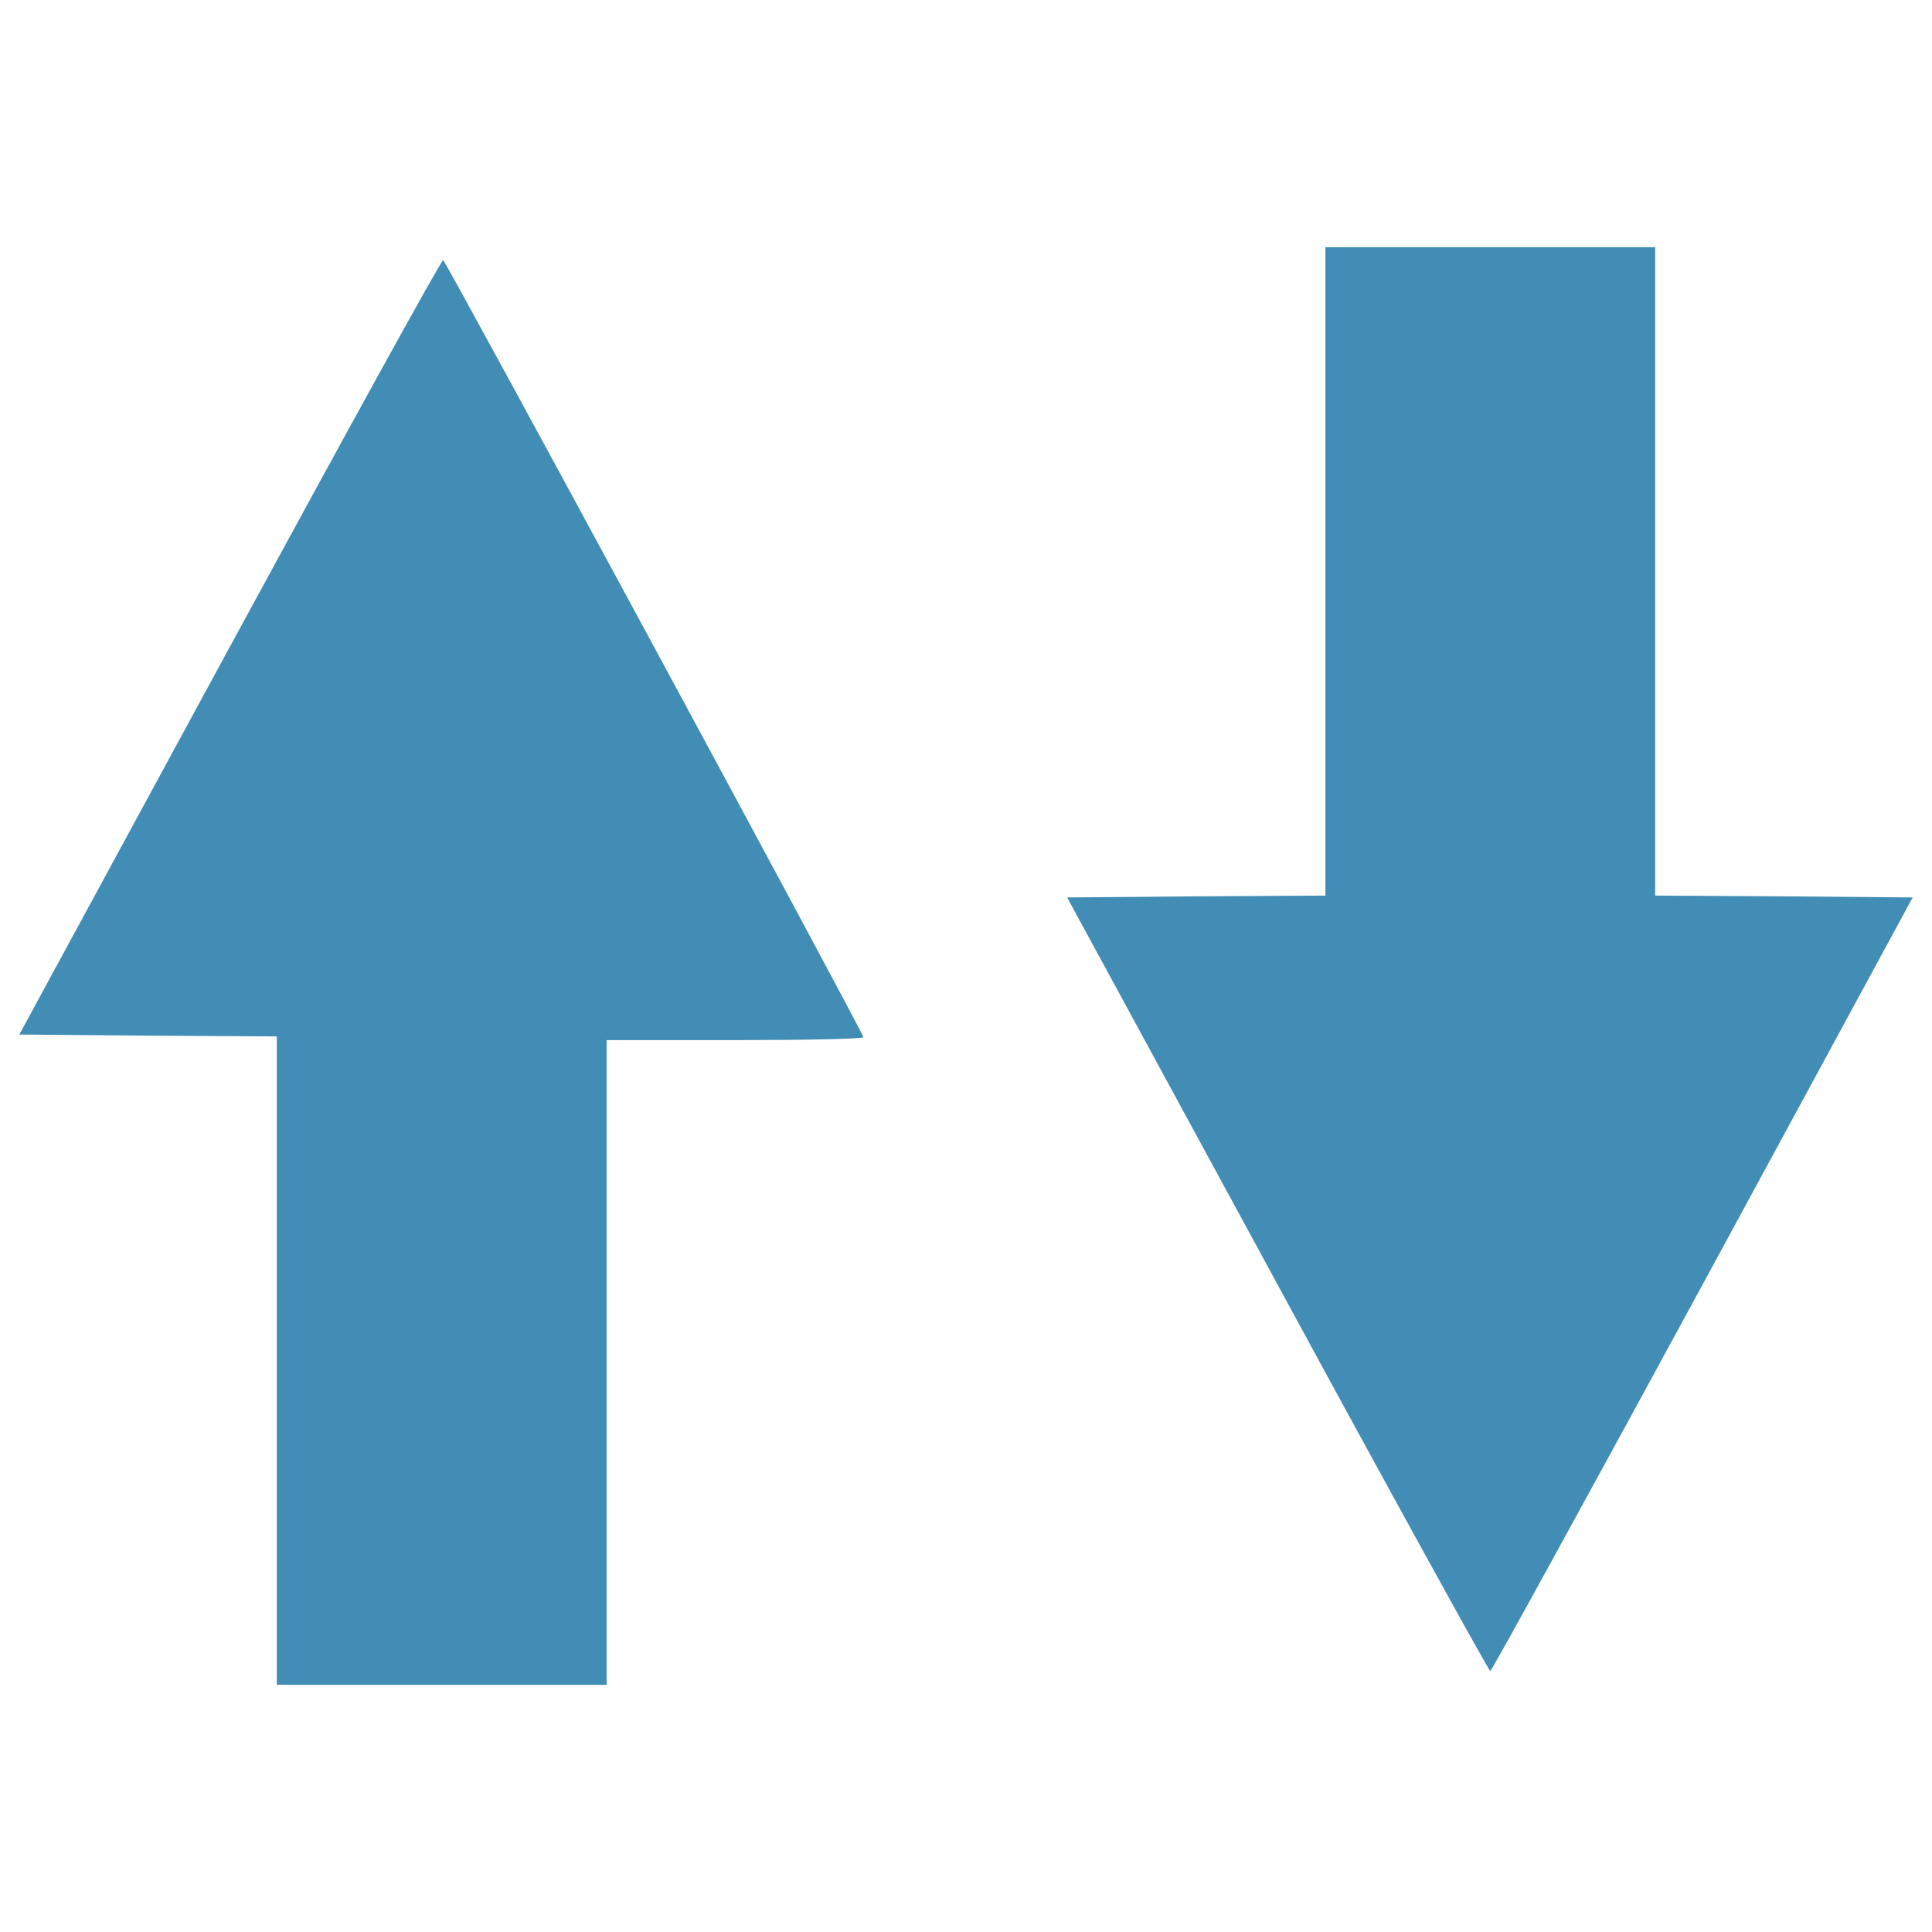 <?xml version="1.0" encoding="utf-8"?>
<!-- Svg Vector Icons : http://www.onlinewebfonts.com/icon -->
<!DOCTYPE svg PUBLIC "-//W3C//DTD SVG 1.1//EN" "http://www.w3.org/Graphics/SVG/1.1/DTD/svg11.dtd">
<svg version="1.1" xmlns="http://www.w3.org/2000/svg" xmlns:xlink="http://www.w3.org/1999/xlink" x="0px" y="0px" viewBox="0 0 1000 1000" enable-background="new 0 0 1000 1000" xml:space="preserve">
<g><g transform="translate(0,511) scale(0.1,-0.1)">
<path style="fill: #418DB5" d="M6860.3,2152.5V474.4l-667.4-3.8l-669.3-5.8l1089.3-2004.1c598.4-1102.7,1095.1-2002.2,1100.8-2000.3c7.7,1.9,502.5,903.3,1100.8,2004.1L9900,464.8l-665.5,5.8l-667.4,3.8v1678.1v1678.1h-853.4h-853.4V2152.5z"/>
<path style="fill: #418DB5" d="M1191.2,1765.1L100-244.8l665.5-5.8l667.4-3.8v-1678.1v-1678.1h853.4h853.4v1668.5v1668.5h659.7c364.4,0,665.5,5.8,669.3,15.3c5.8,11.5-2146,3991-2174.8,4021.6C2286.3,3769.2,1791.5,2869.7,1191.2,1765.1z"/></g></g>
</svg>